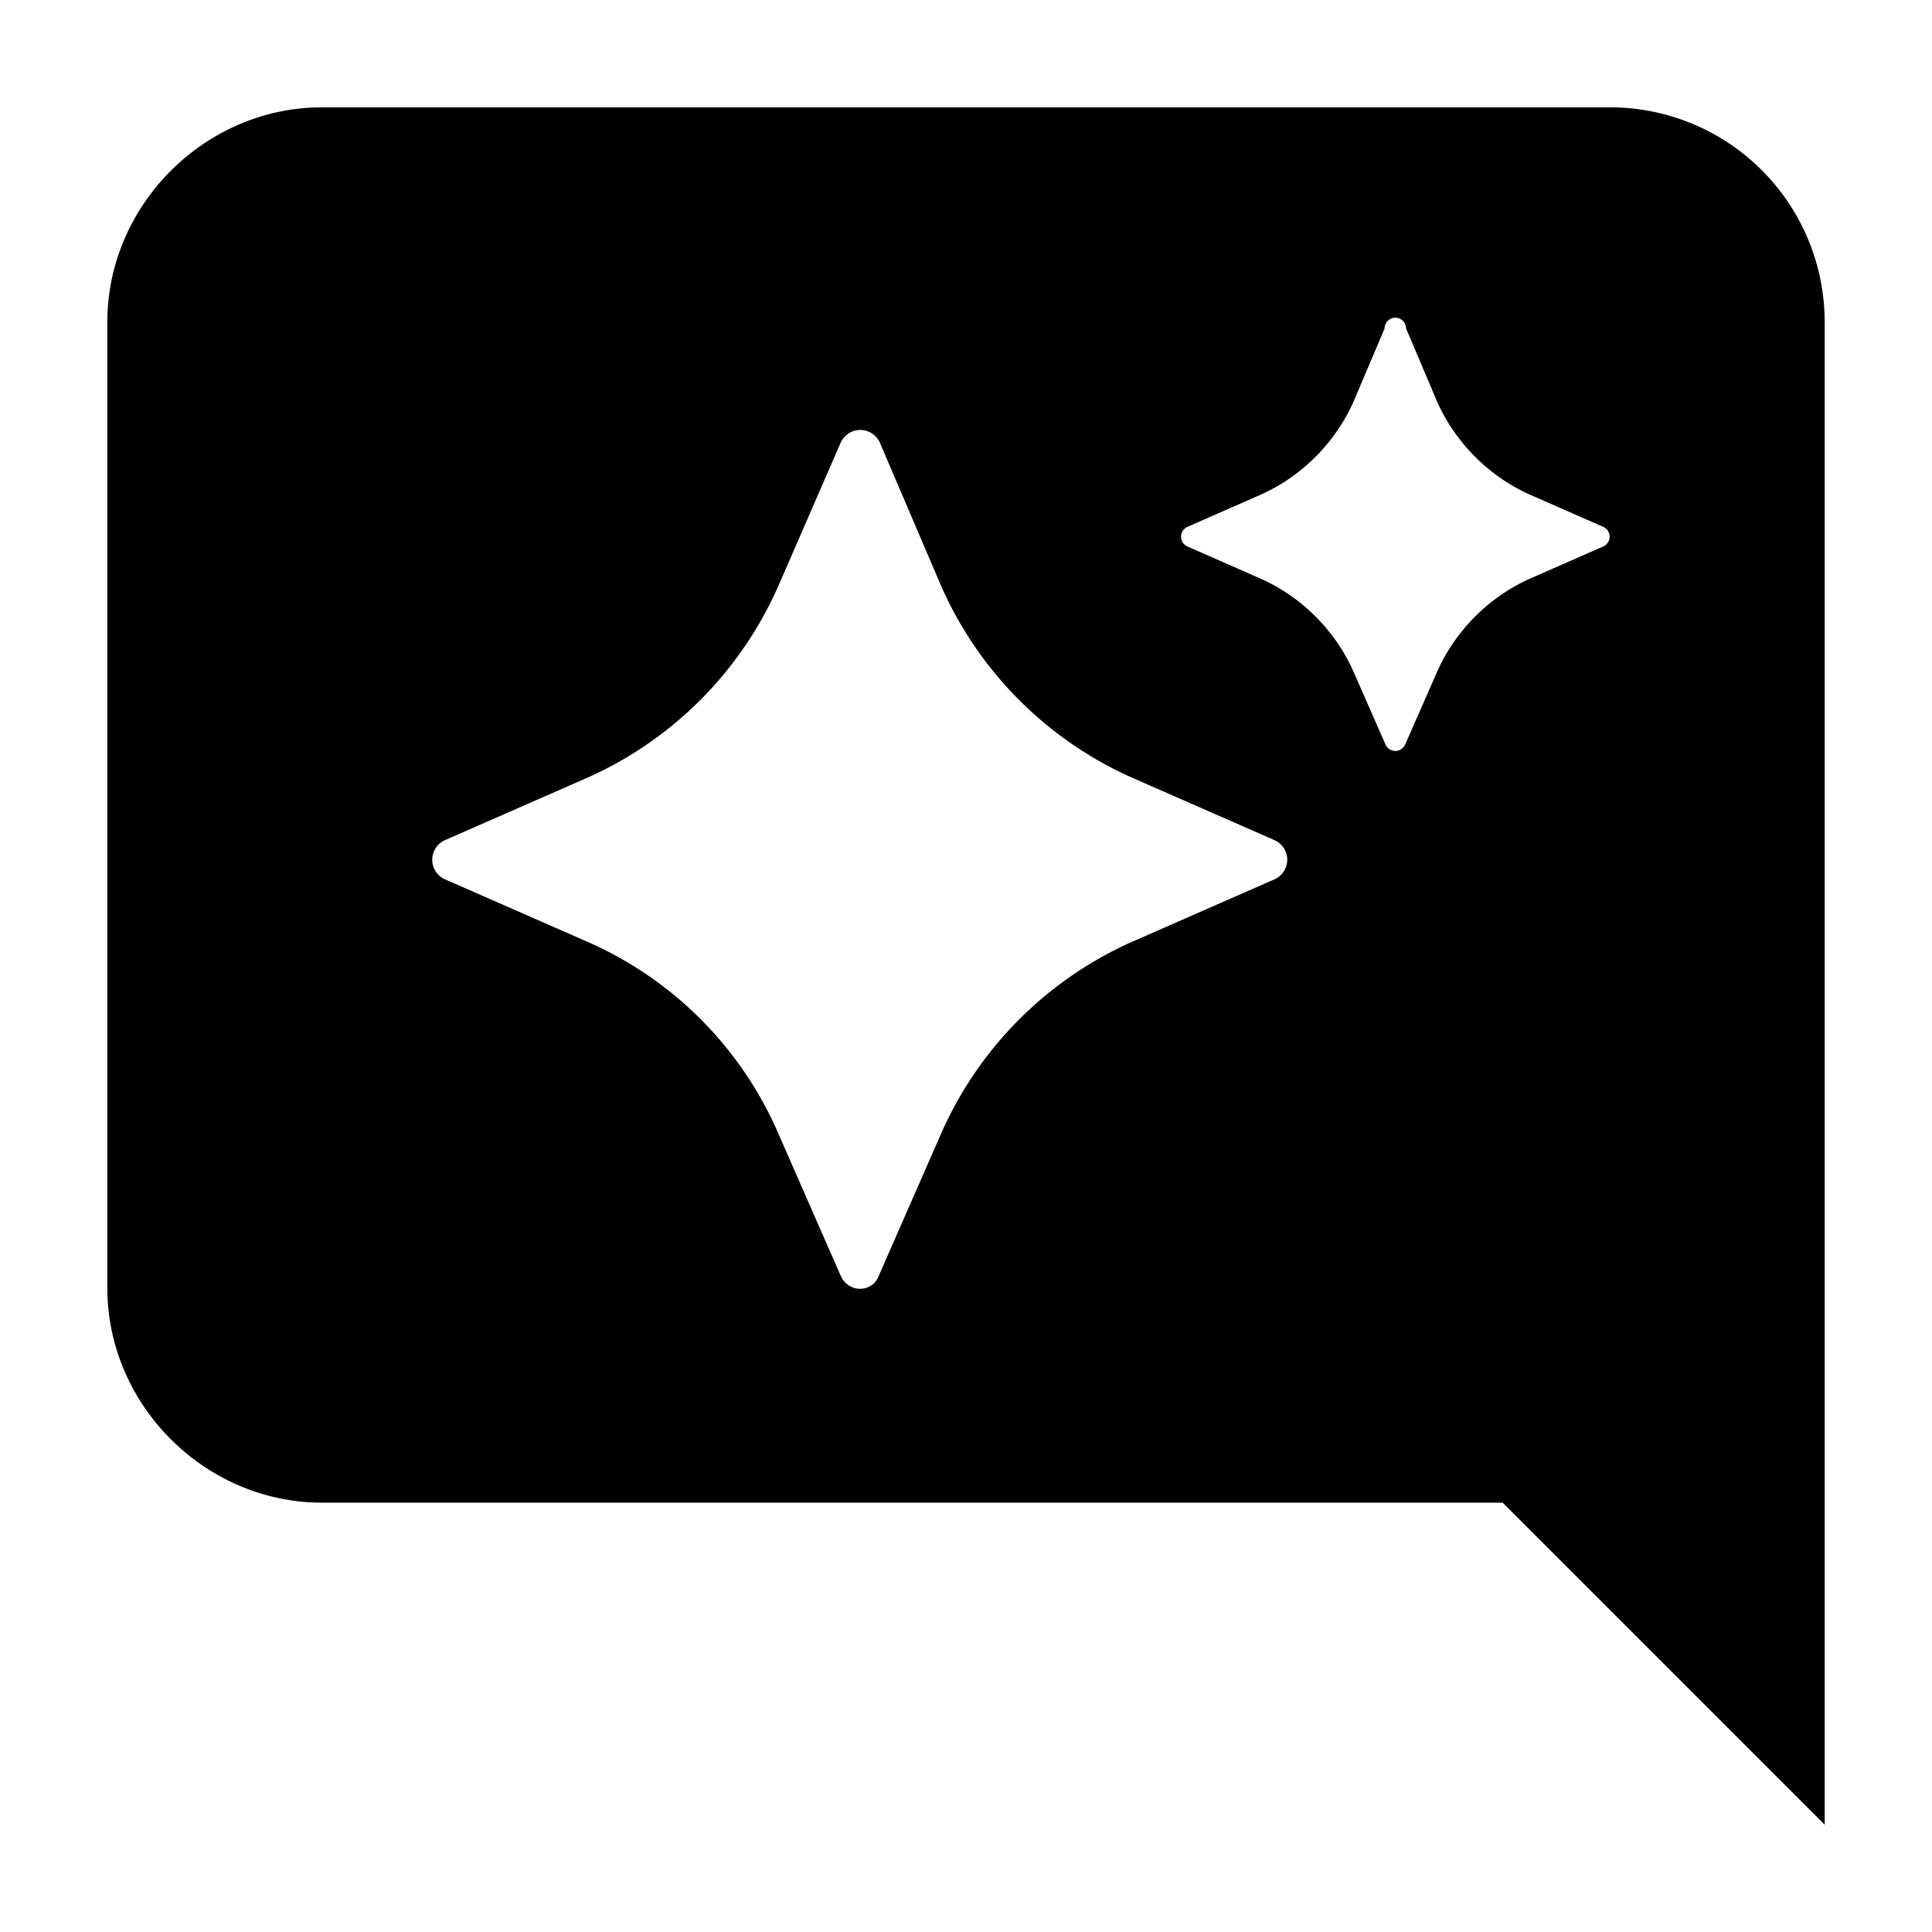 <svg aria-hidden="true" class="svg-icon iconAnswerAI" width="18" height="18"  viewBox="0 0 18 18"><path  d="M15 1a2 2 0 0 1 2 2v14l-3-3H3c-1.09 0-2-.91-2-2V3c0-1.09.91-2 2-2zM8.2 4.13a.2.2 0 0 0-.37 0l-.57 1.31a3.5 3.5 0 0 1-1.82 1.82l-1.3.57a.2.2 0 0 0 0 .36l1.3.57c.82.35 1.47 1 1.82 1.82l.57 1.3c.07.17.3.17.36 0l.57-1.3a3.5 3.5 0 0 1 1.82-1.82l1.3-.57a.2.2 0 0 0 0-.36l-1.3-.57a3.5 3.5 0 0 1-1.82-1.82zm4.9-1.07a.1.1 0 0 0-.2 0l-.28.66c-.17.4-.5.73-.9.9l-.66.29a.1.1 0 0 0 0 .18l.66.29c.4.17.73.5.9.9l.29.66a.1.1 0 0 0 .18 0l.29-.66c.17-.4.5-.73.9-.9l.66-.29a.1.1 0 0 0 0-.18l-.66-.29c-.4-.17-.73-.5-.9-.9z"/></svg>